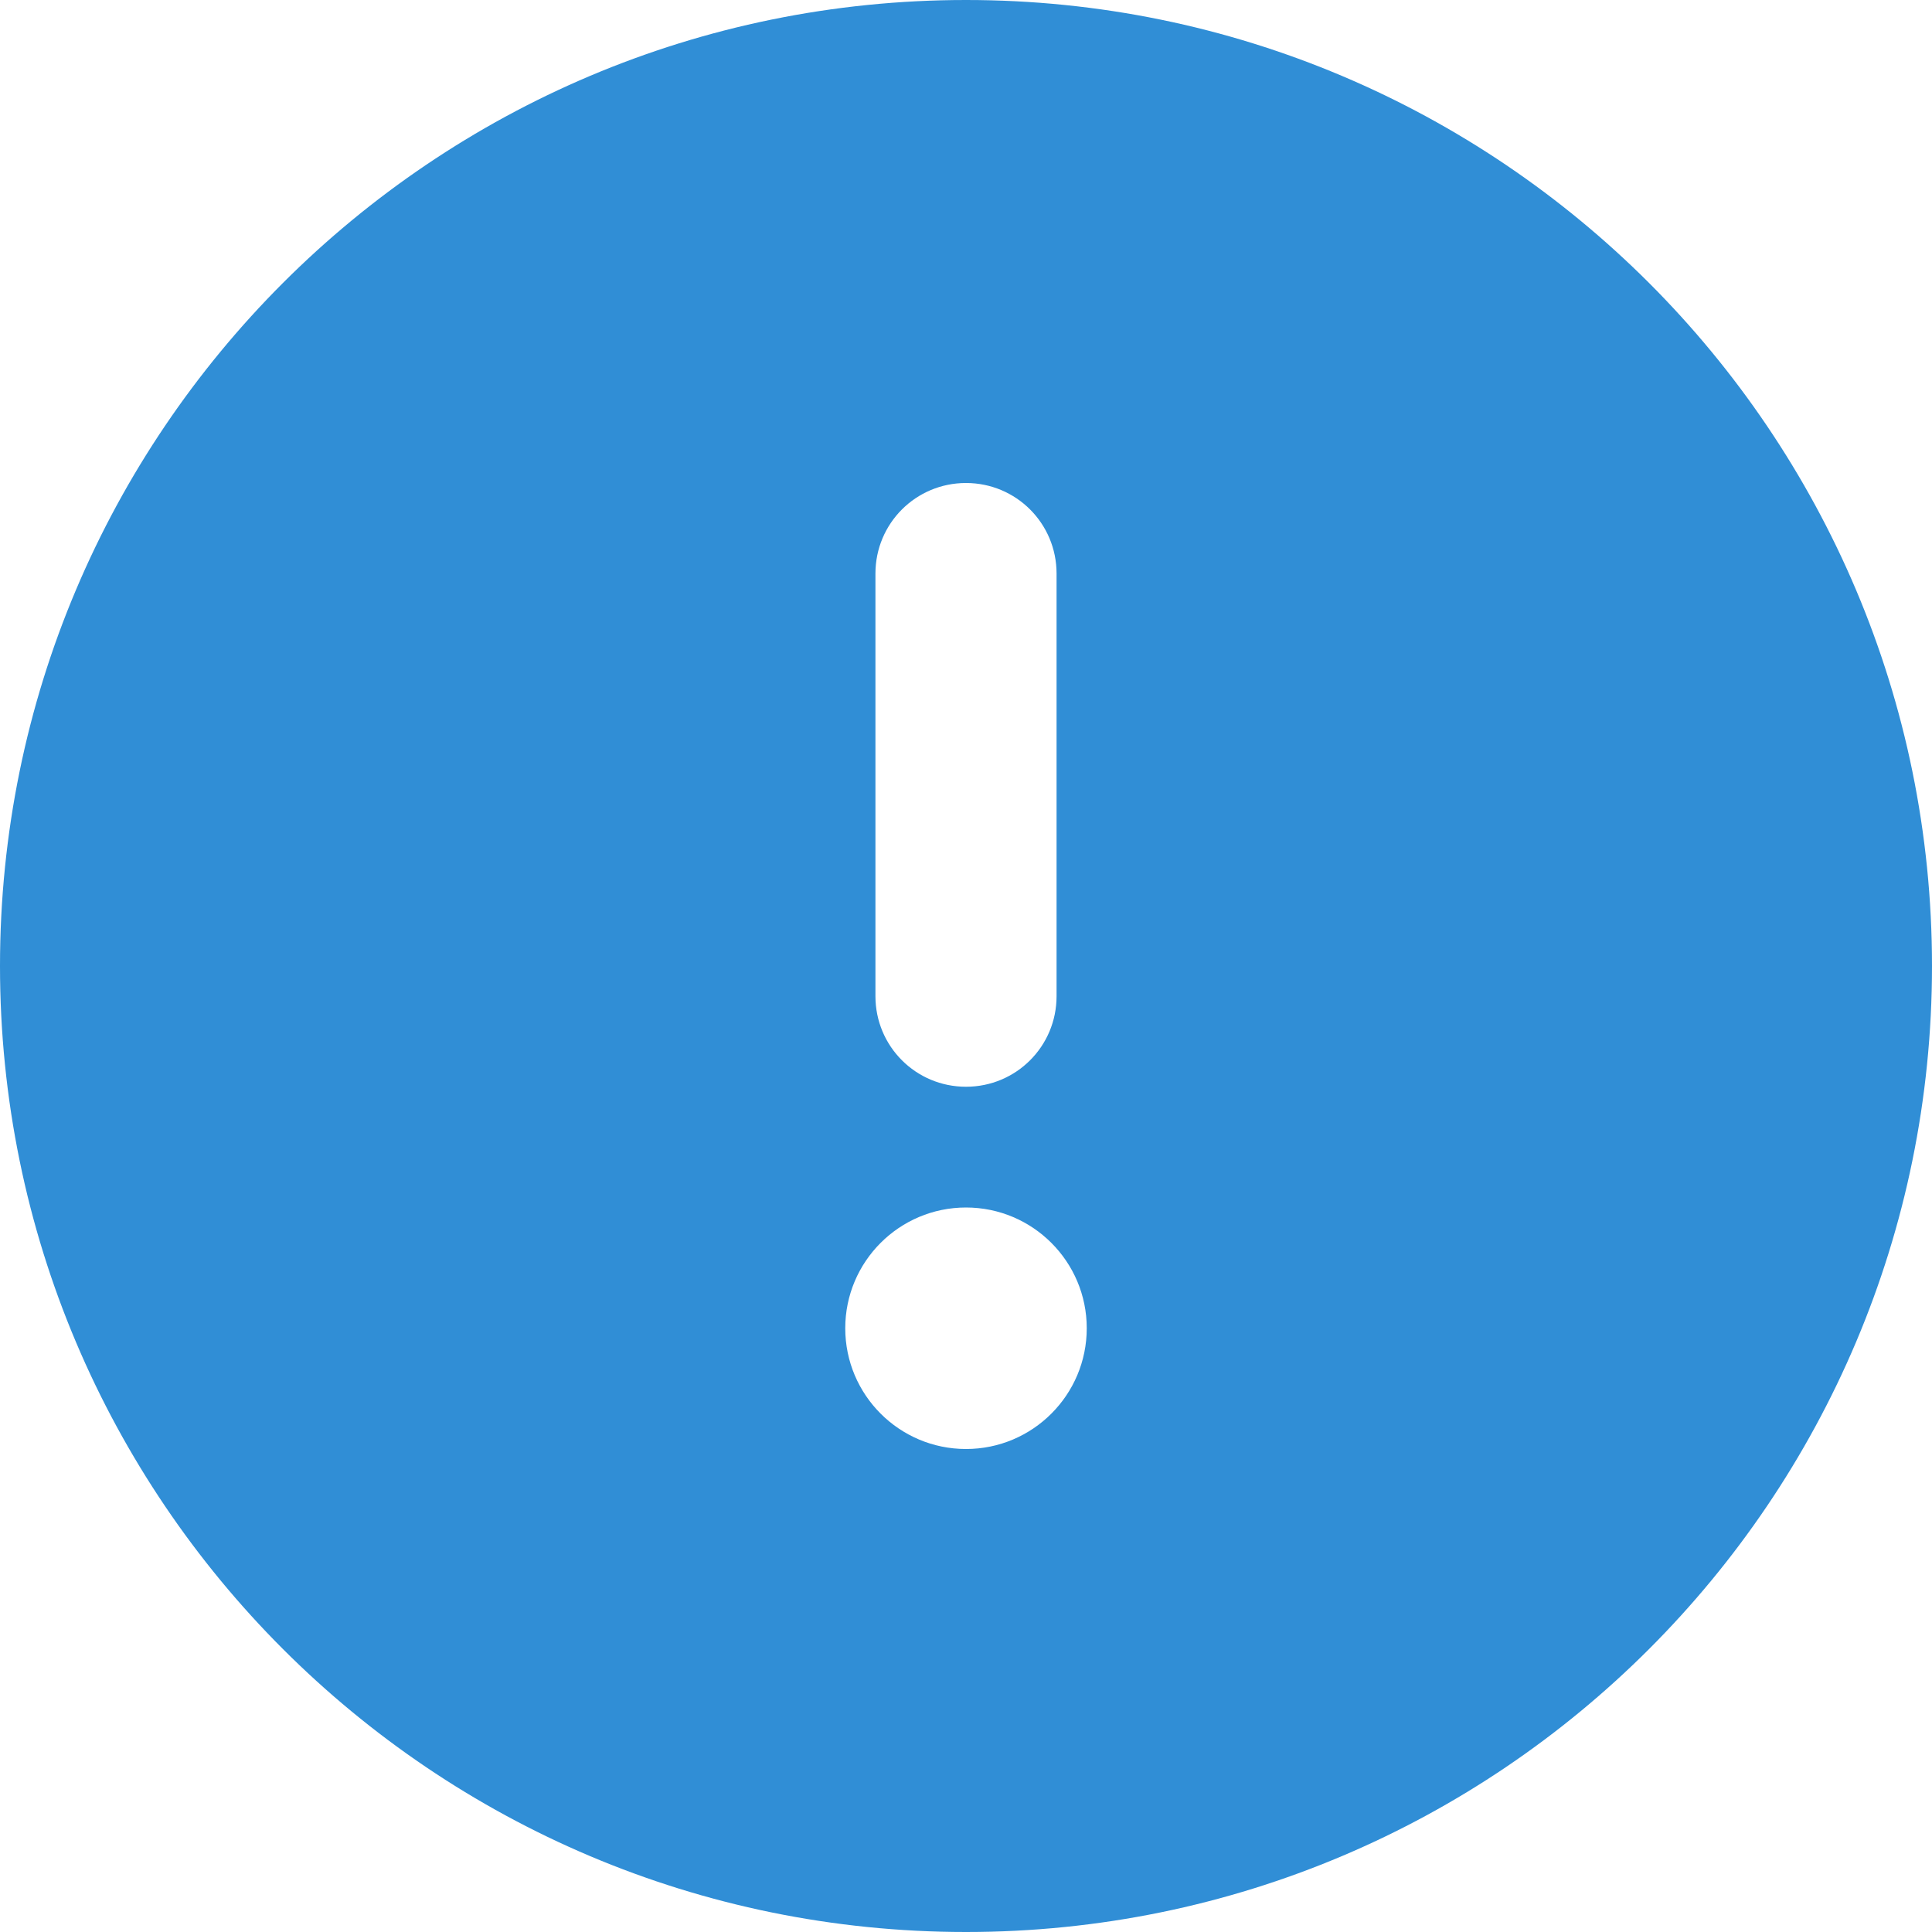 <?xml version="1.0" encoding="UTF-8"?>
<svg width="24px" height="24px" viewBox="0 0 24 24" version="1.1" xmlns="http://www.w3.org/2000/svg" xmlns:xlink="http://www.w3.org/1999/xlink">
    <title>draw_symbo_6_blue</title>
    <g id="blue" stroke="none" stroke-width="1" fill="none" fill-rule="evenodd">
        <g id="Group-7-Copy-75" transform="translate(-10, -10)" fill="#308ED6" fill-rule="nonzero">
            <g id="circle-exclamation-solid" transform="translate(10, 10)">
                <path d="M12,24 C18.627,24 24,18.627 24,12 C24,5.373 18.627,0 12,0 C5.373,0 0,5.373 0,12 C0,18.627 5.373,24 12,24 Z M12,6 C12.623,6 13.125,6.502 13.125,7.125 L13.125,12.375 C13.125,12.998 12.623,13.5 12,13.5 C11.377,13.5 10.875,12.998 10.875,12.375 L10.875,7.125 C10.875,6.502 11.377,6 12,6 Z M10.5,16.5 C10.5,15.672 11.172,15 12,15 C12.828,15 13.5,15.672 13.5,16.5 C13.5,17.328 12.828,18 12,18 C11.172,18 10.5,17.328 10.5,16.5 Z" id="Shape"></path>
            </g>
        </g>
    </g>
</svg>